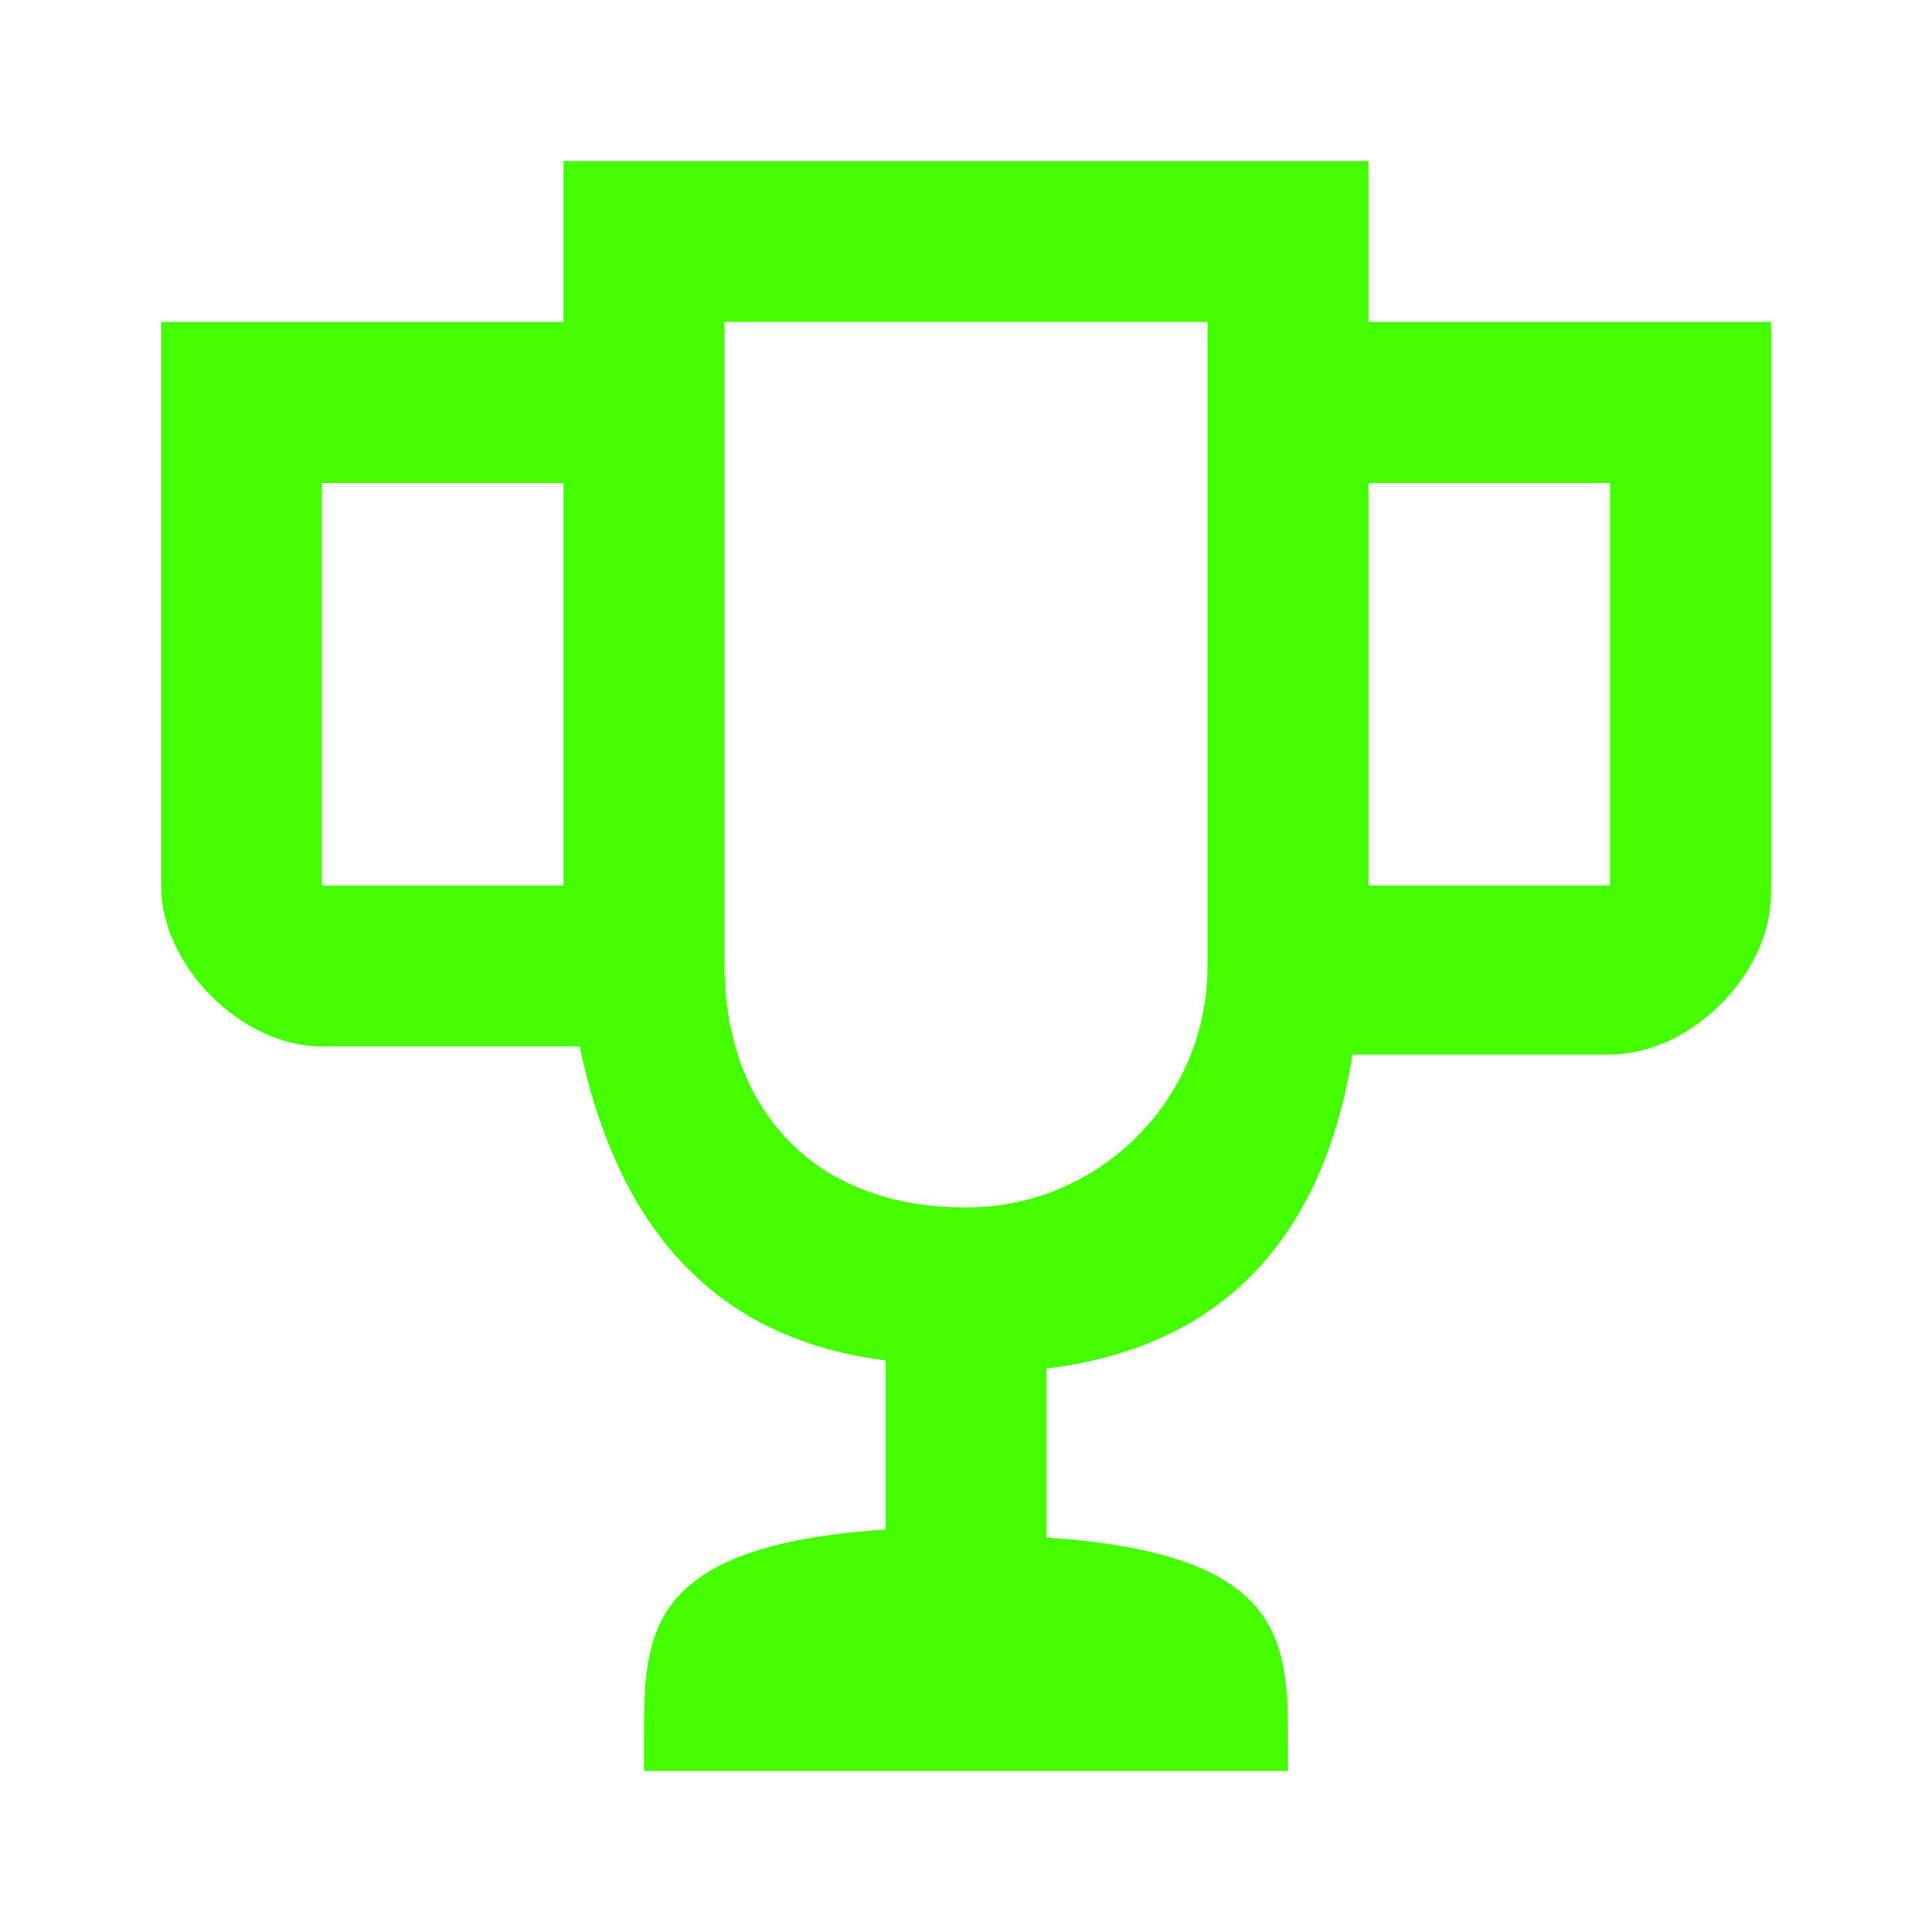 <?xml version="1.0" encoding="UTF-8"?>
<svg width="24px" height="24px" viewBox="0 0 24 24" version="1.1" xmlns="http://www.w3.org/2000/svg" xmlns:xlink="http://www.w3.org/1999/xlink">
    <title>Icons/24/action-trophy</title>
    <g id="Icons/24/action-trophy" stroke="none" stroke-width="1" fill="none" fill-rule="evenodd">
        <path d="M7,2 L7,4 L2,4 L2,11 C2,12 3,13 4,13 L7.2,13 C7.6,14.9 8.6,16.6 11,16.9 L11,19 C8,19.2 8,20.3 8,21.6 L8,22 L16,22 L16,21.7 C16,20.4 16,19.3 13,19.1 L13,17 C15.5,16.7 16.5,15 16.8,13.1 L20,13.1 C21,13.1 22,12.1 22,11.1 L22,4 L17,4 L17,2 L7,2 L7,2 Z M9,4 L15,4 L15,12 C15,13.657 13.657,15 12,15 C10,15 9,13.66 9,12 L9,4 L9,4 Z M4,6 L7,6 L7,8 L7,11 L4,11 L4,6 L4,6 Z M17,6 L20,6 L20,11 L17,11 L17,6 Z" id="icon" fill="#45FF00"></path>
    </g>
</svg>